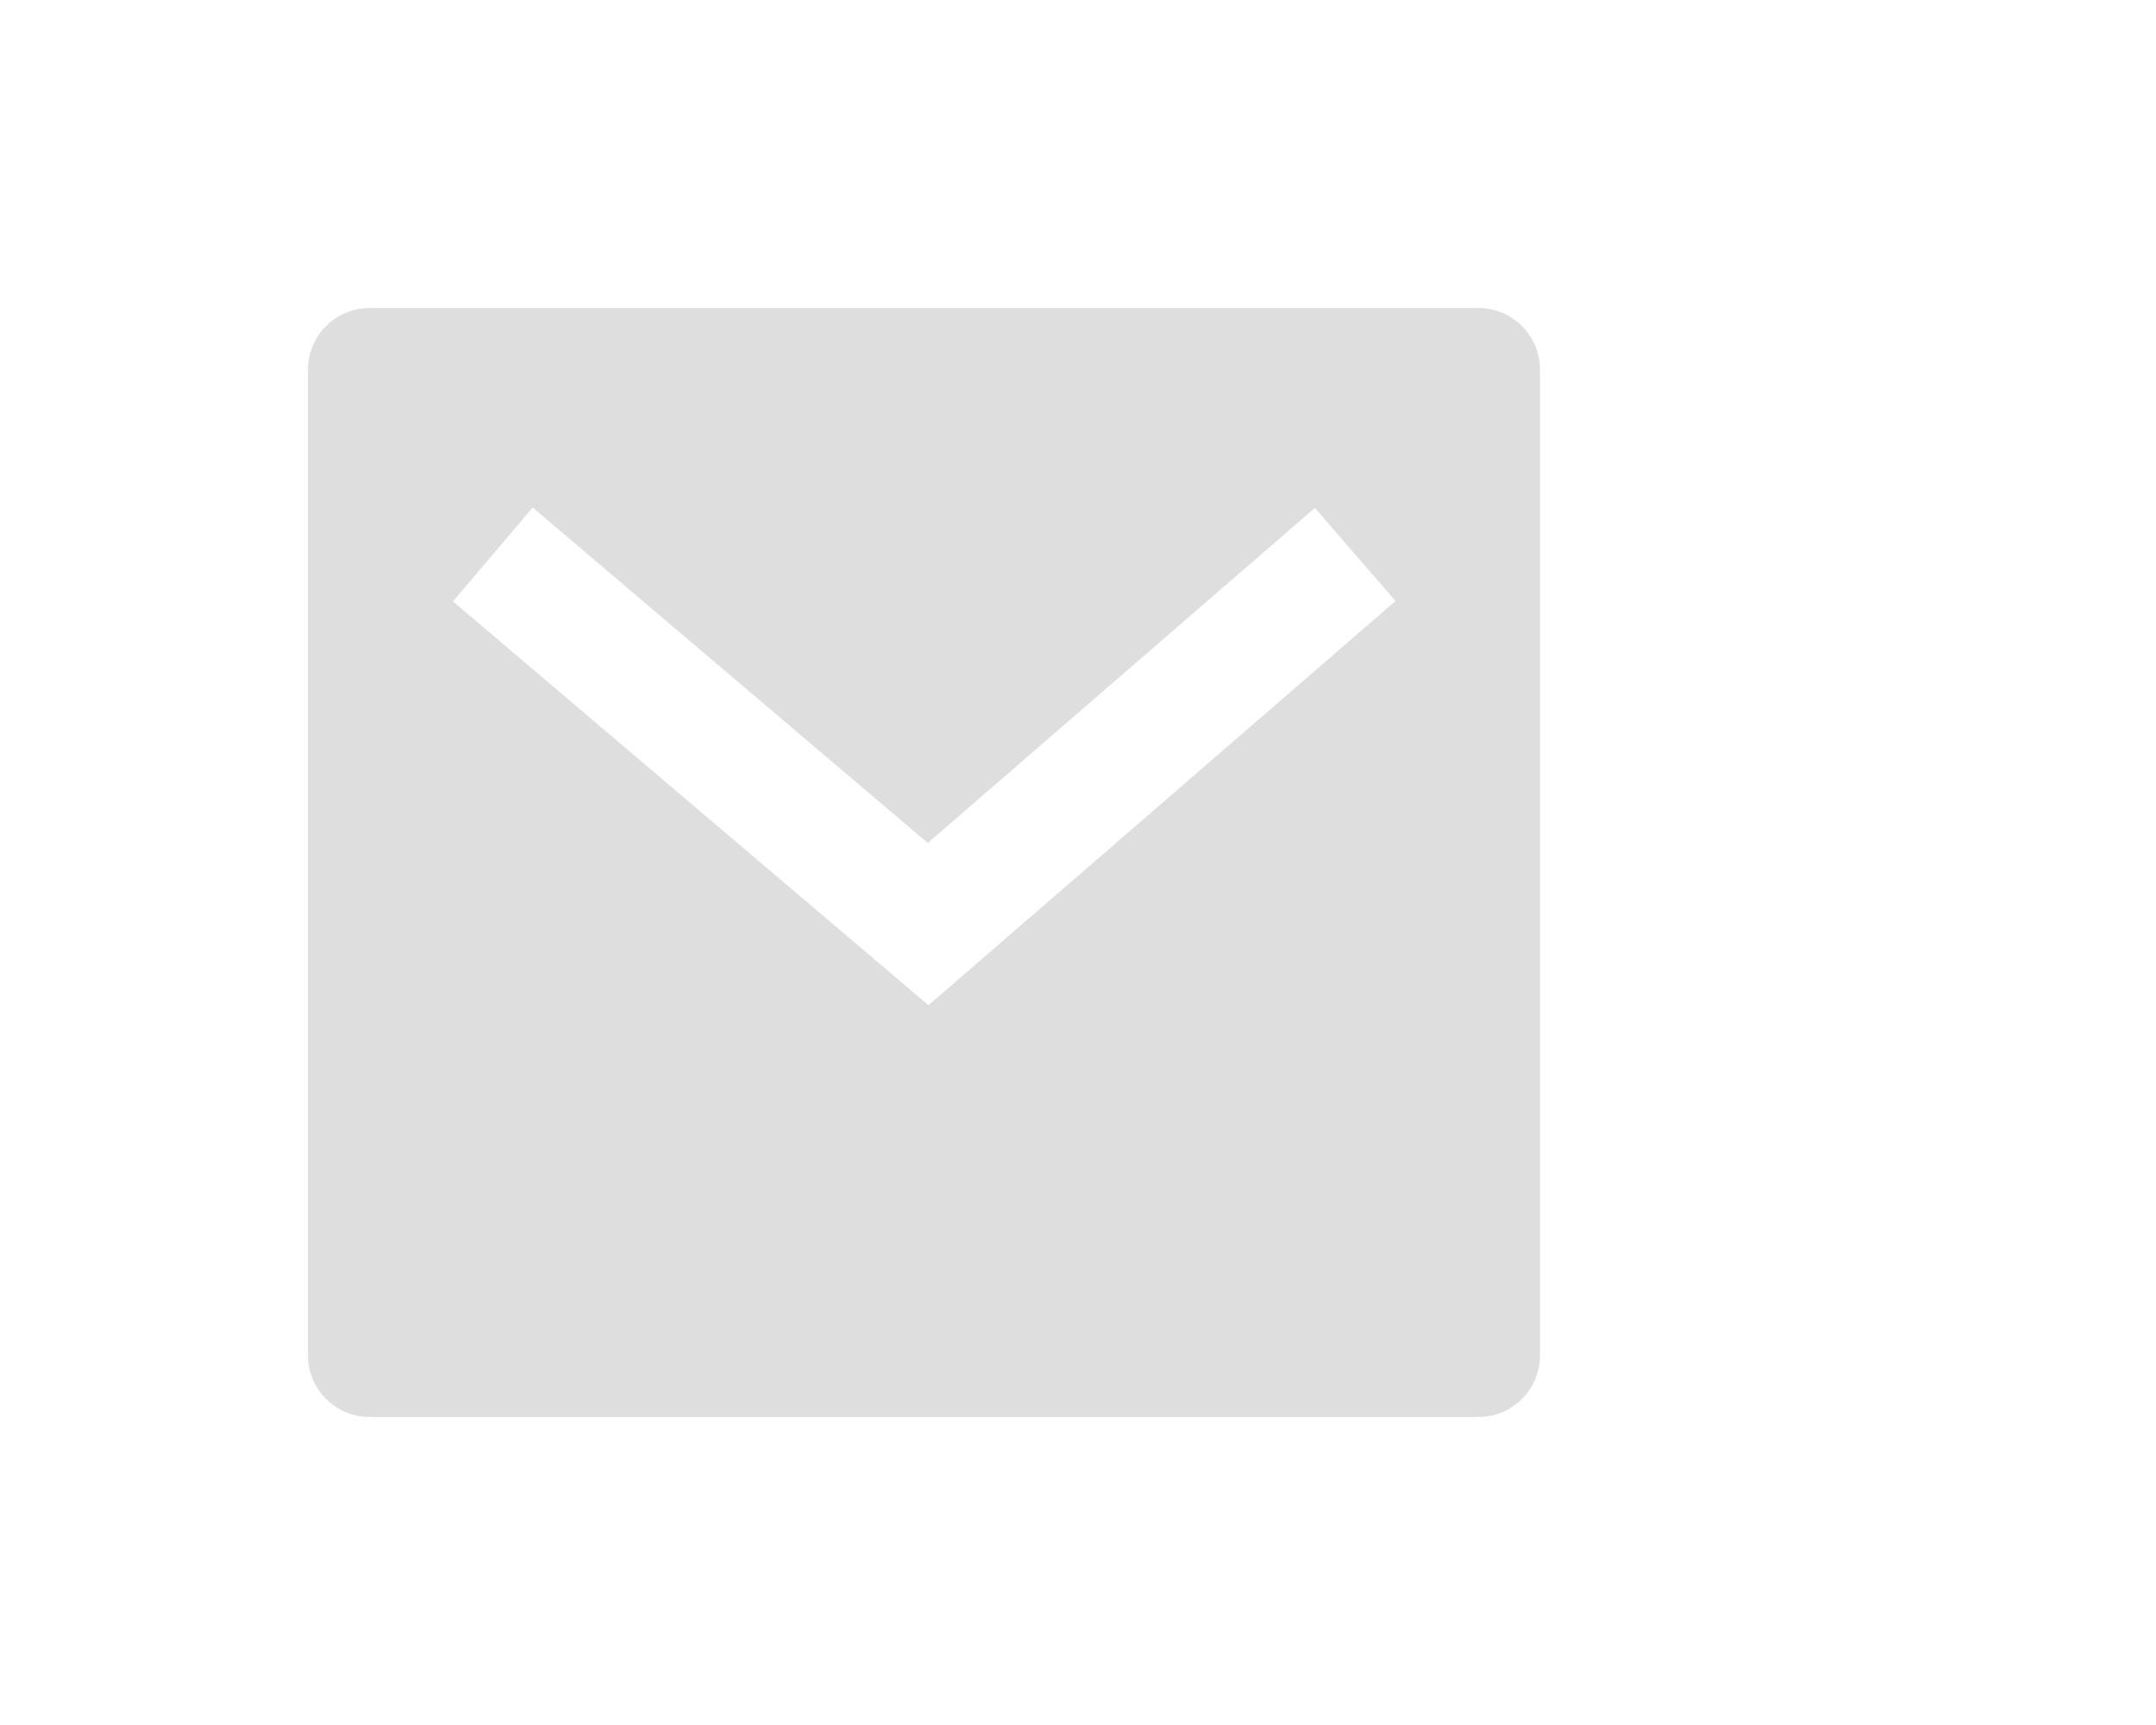 <svg width="35" height="28" viewBox="0 0 35 28" fill="none" xmlns="http://www.w3.org/2000/svg">
<path d="M6 5H24C24.552 5 25 5.448 25 6V22C25 22.552 24.552 23 24 23H6C5.448 23 5 22.552 5 22V6C5 5.448 5.448 5 6 5ZM15.061 13.683L8.647 8.238L7.353 9.762L15.073 16.317L22.654 9.756L21.346 8.244L15.061 13.683Z" fill="#DEDEDE"/>
</svg>
